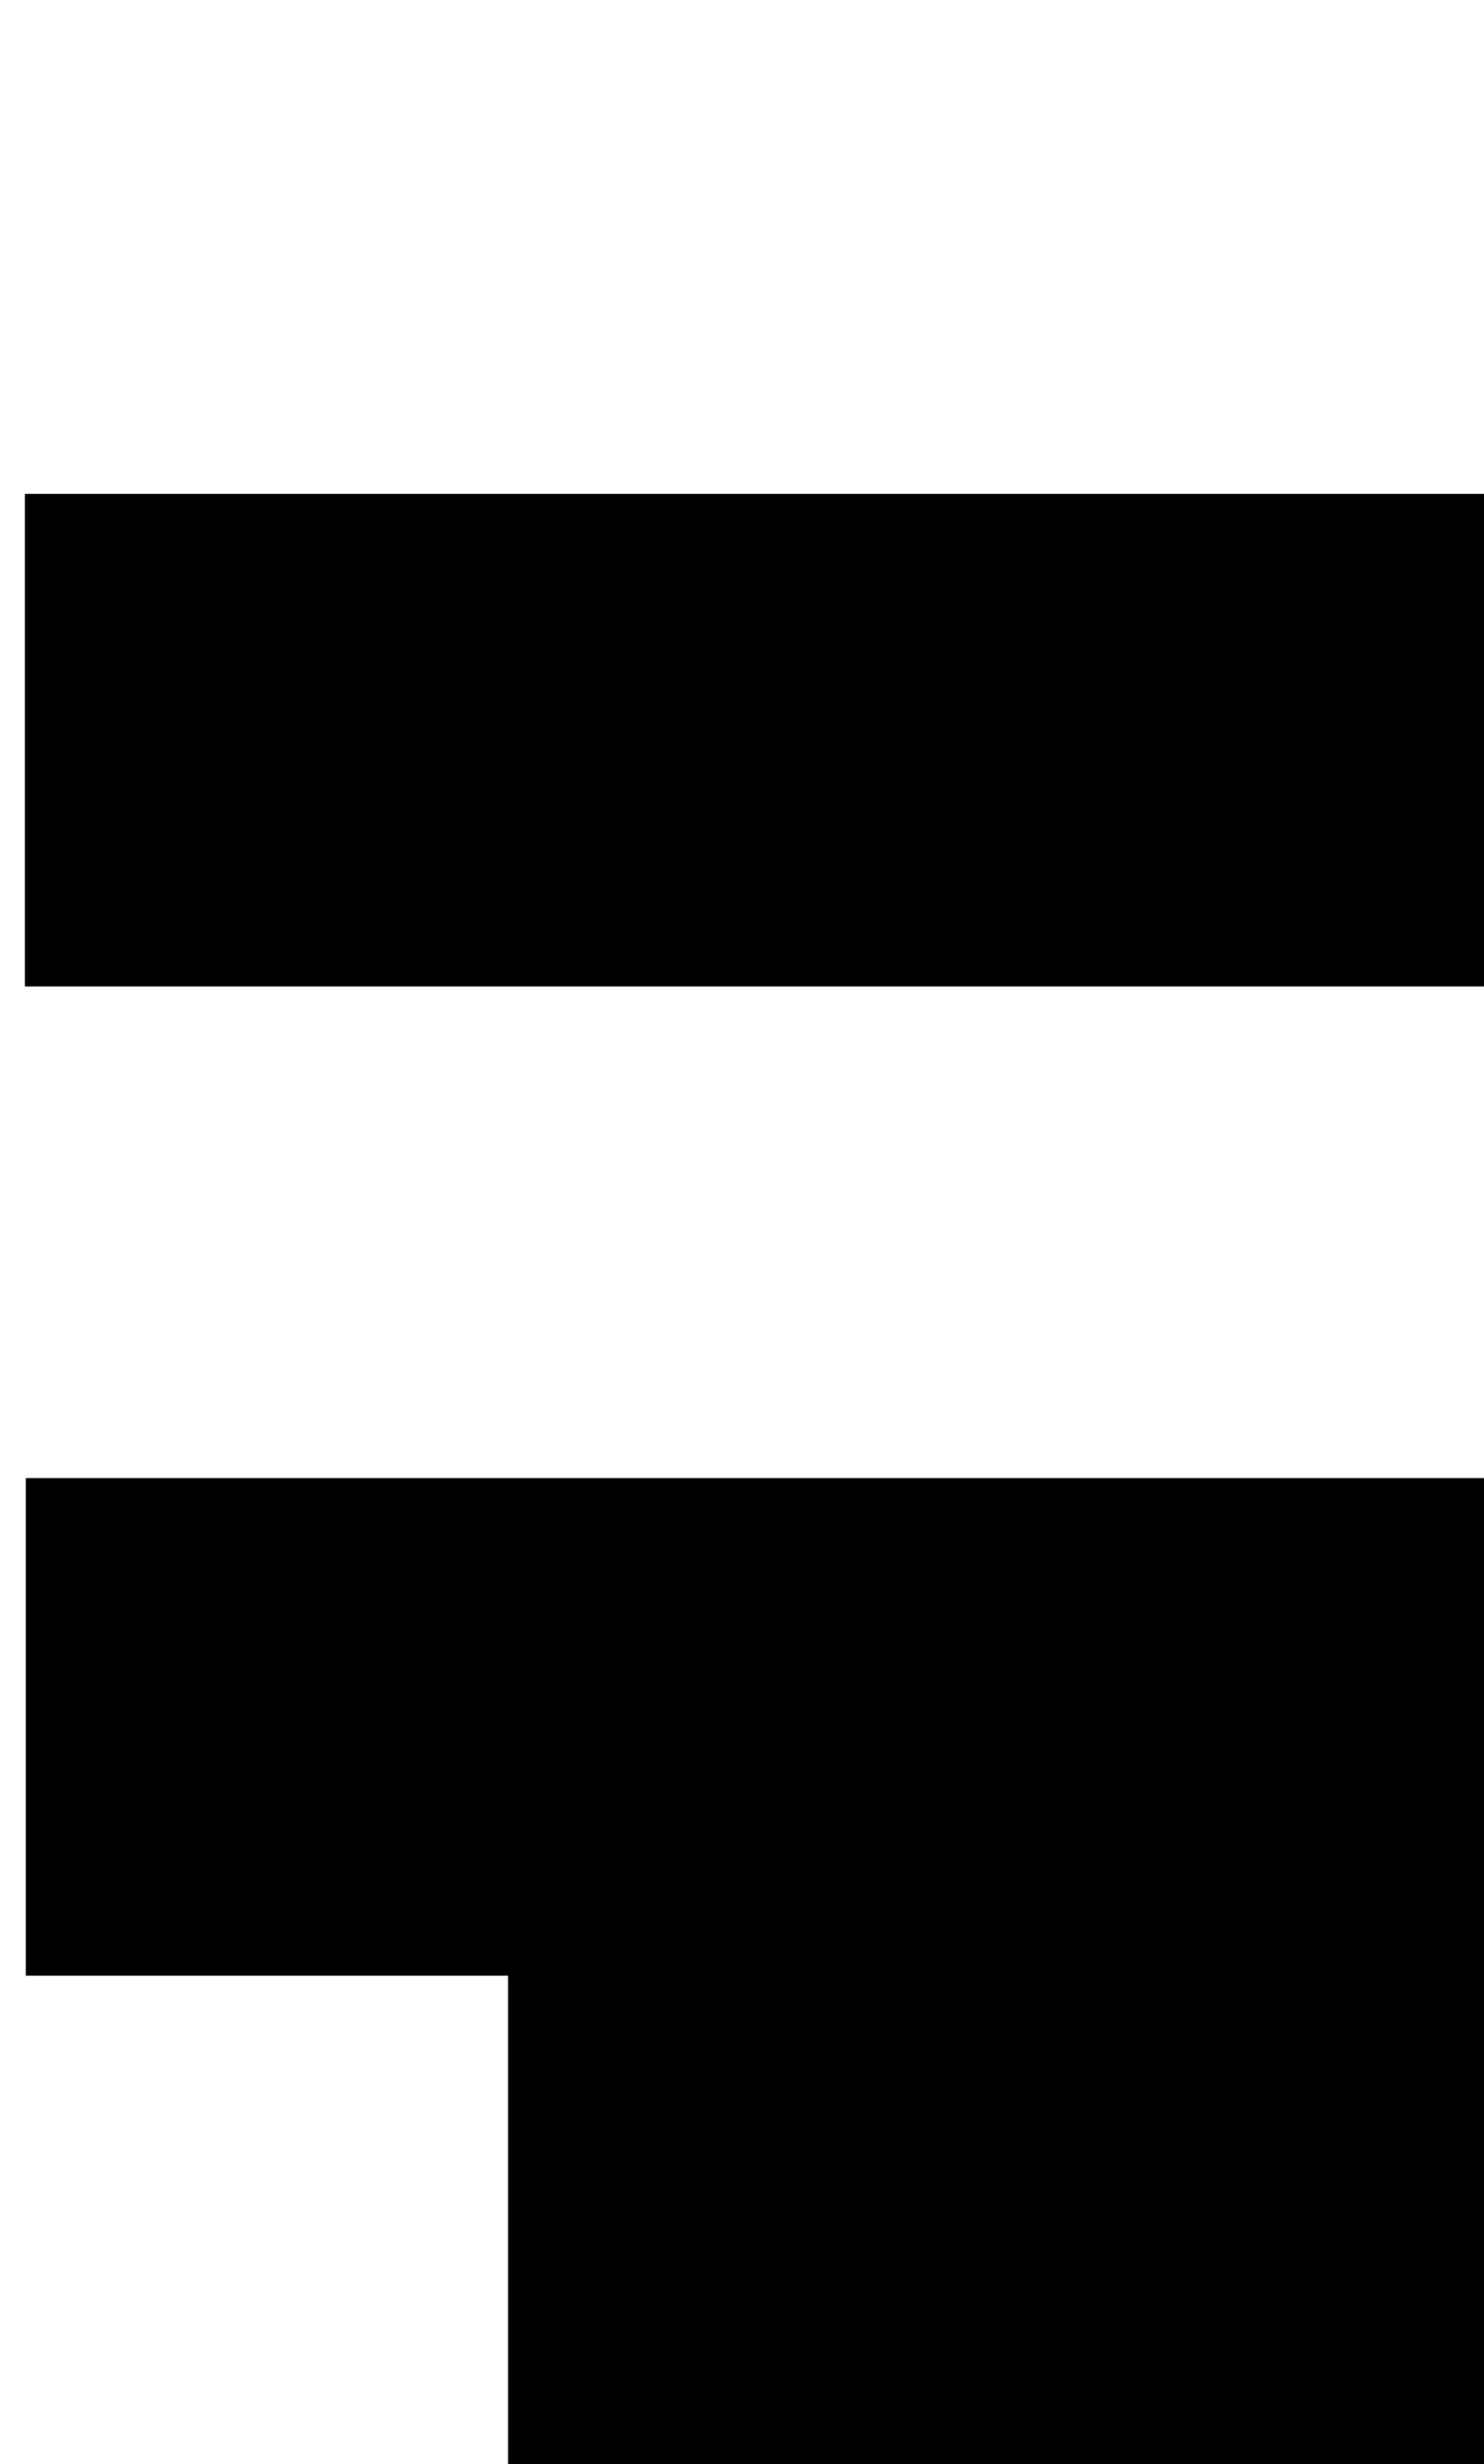 <svg xmlns="http://www.w3.org/2000/svg" viewBox="0 0 47.73 79.24"><defs><style>.cls-1{fill:none;}</style></defs><g id="Ebene_2" data-name="Ebene 2"><g id="lowercaseBold"><g id="o"><path d="M47.73,79.24H16.34V63.53H.83v-16h46.9Z"/><path d="M47.73,31.72H.8V15.88H47.73Z"/><rect class="cls-1" width="47.21" height="79"/></g></g></g></svg>